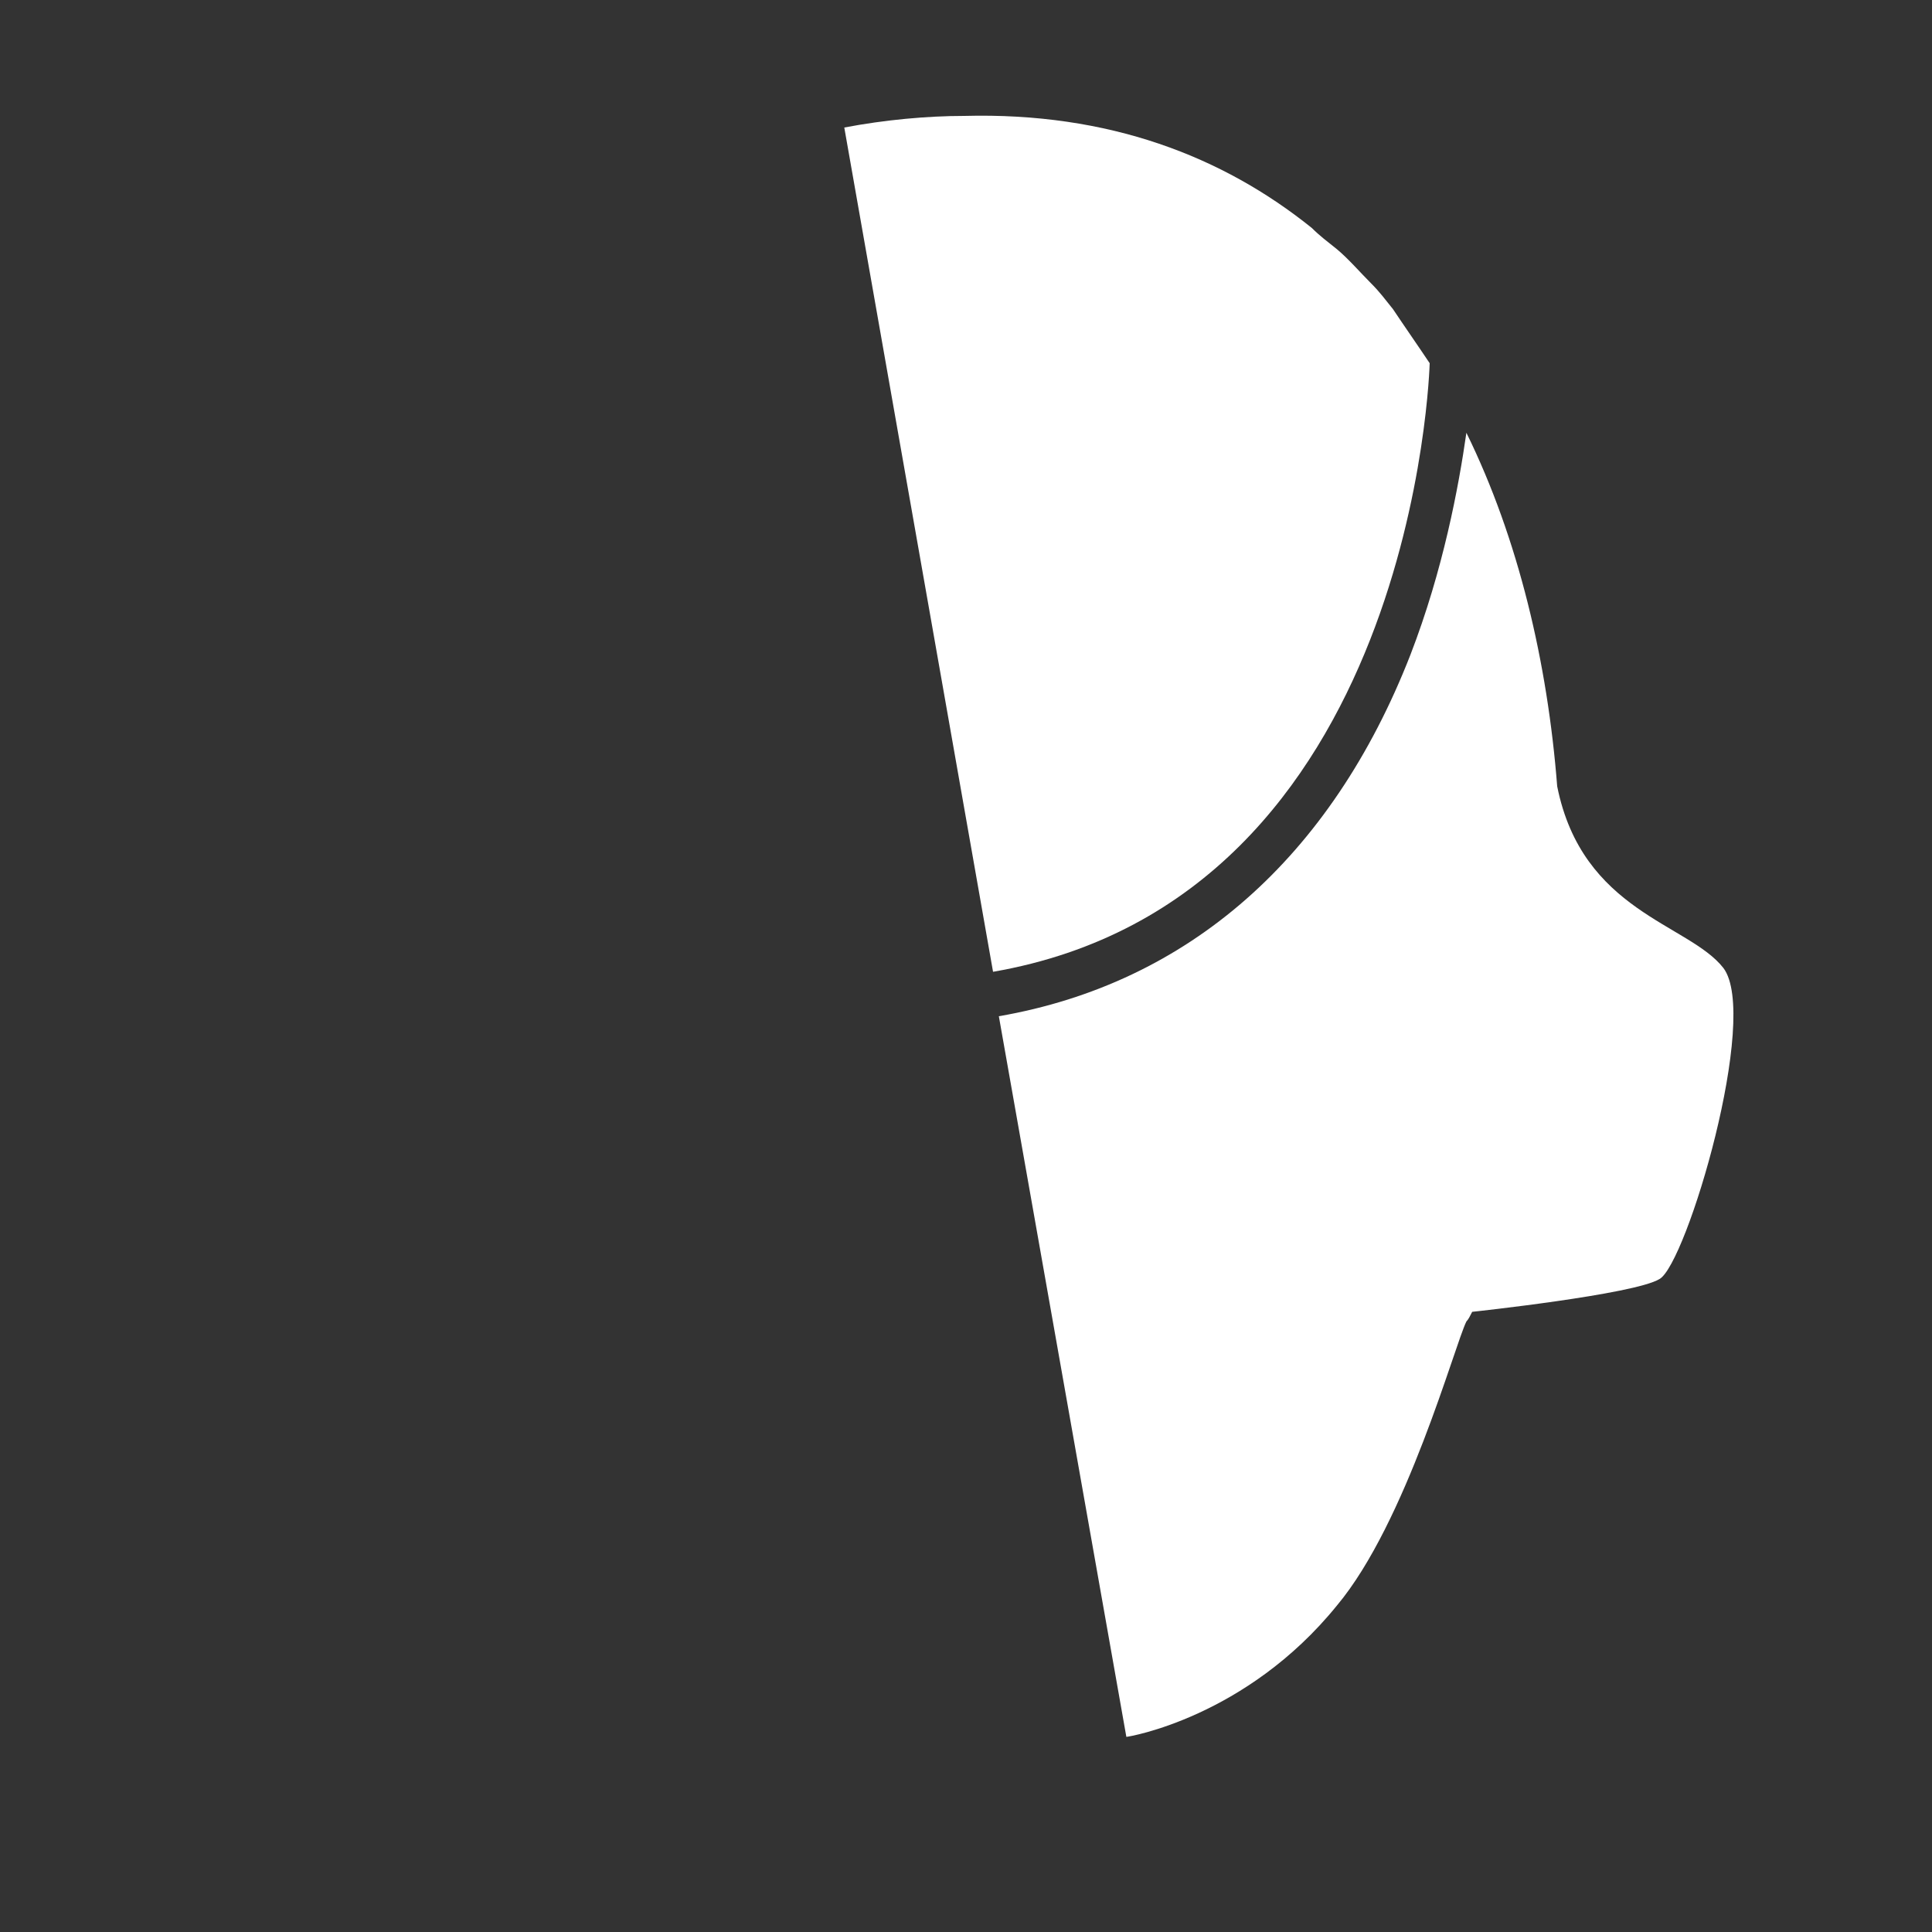 <?xml version="1.0" encoding="utf-8"?>
<!-- Generator: Adobe Illustrator 23.1.1, SVG Export Plug-In . SVG Version: 6.00 Build 0)  -->
<svg version="1.1" id="Layer_1" xmlns="http://www.w3.org/2000/svg" xmlns:xlink="http://www.w3.org/1999/xlink" x="0px" y="0px"
	 viewBox="0 0 100 100" style="enable-background:new 0 0 100 100;" xml:space="preserve">
<rect x="0" y="0" width="100" height="100" fill="#333333" stroke="none"/>
<style type="text/css">
	.st0{fill:#FFFFFF;}
</style>
<g>
	<g>
		<path class="st0" d="M85.9,66.2c-1.3,0.8-9.7,1.7-9.7,1.7l0,0c-0.1,0.2-0.2,0.4-0.3,0.5c-0.6,1.2-3.1,10.4-6.7,14.7
			c-4.7,5.8-10.8,6.8-10.9,6.8c0,0-3.1-17.5-6.6-37.3c9.8-1.7,17.2-8.2,21.3-18.7c1.7-4.4,2.5-8.7,2.9-11.5
			c2.7,5.5,4.2,11.9,4.7,18.3l0,0c1.3,6.5,6.8,7.1,8.6,9.4C91.1,52.6,87.3,65.4,85.9,66.2z"/>
		<g>
			<path class="st0" d="M74,18.8c0,0-0.7,27.7-22.6,31.5L43.7,6.6C45.8,6.2,48,6,49.9,6c7.5-0.2,13.4,2.1,18,5.8
				c0.4,0.4,0.8,0.7,1.3,1.1c0.6,0.5,1.2,1.2,1.8,1.8c0.4,0.4,0.7,0.8,1.1,1.3C72.7,16.9,73.4,17.9,74,18.8z"/>
		</g>
	</g>
</g>
</svg>

